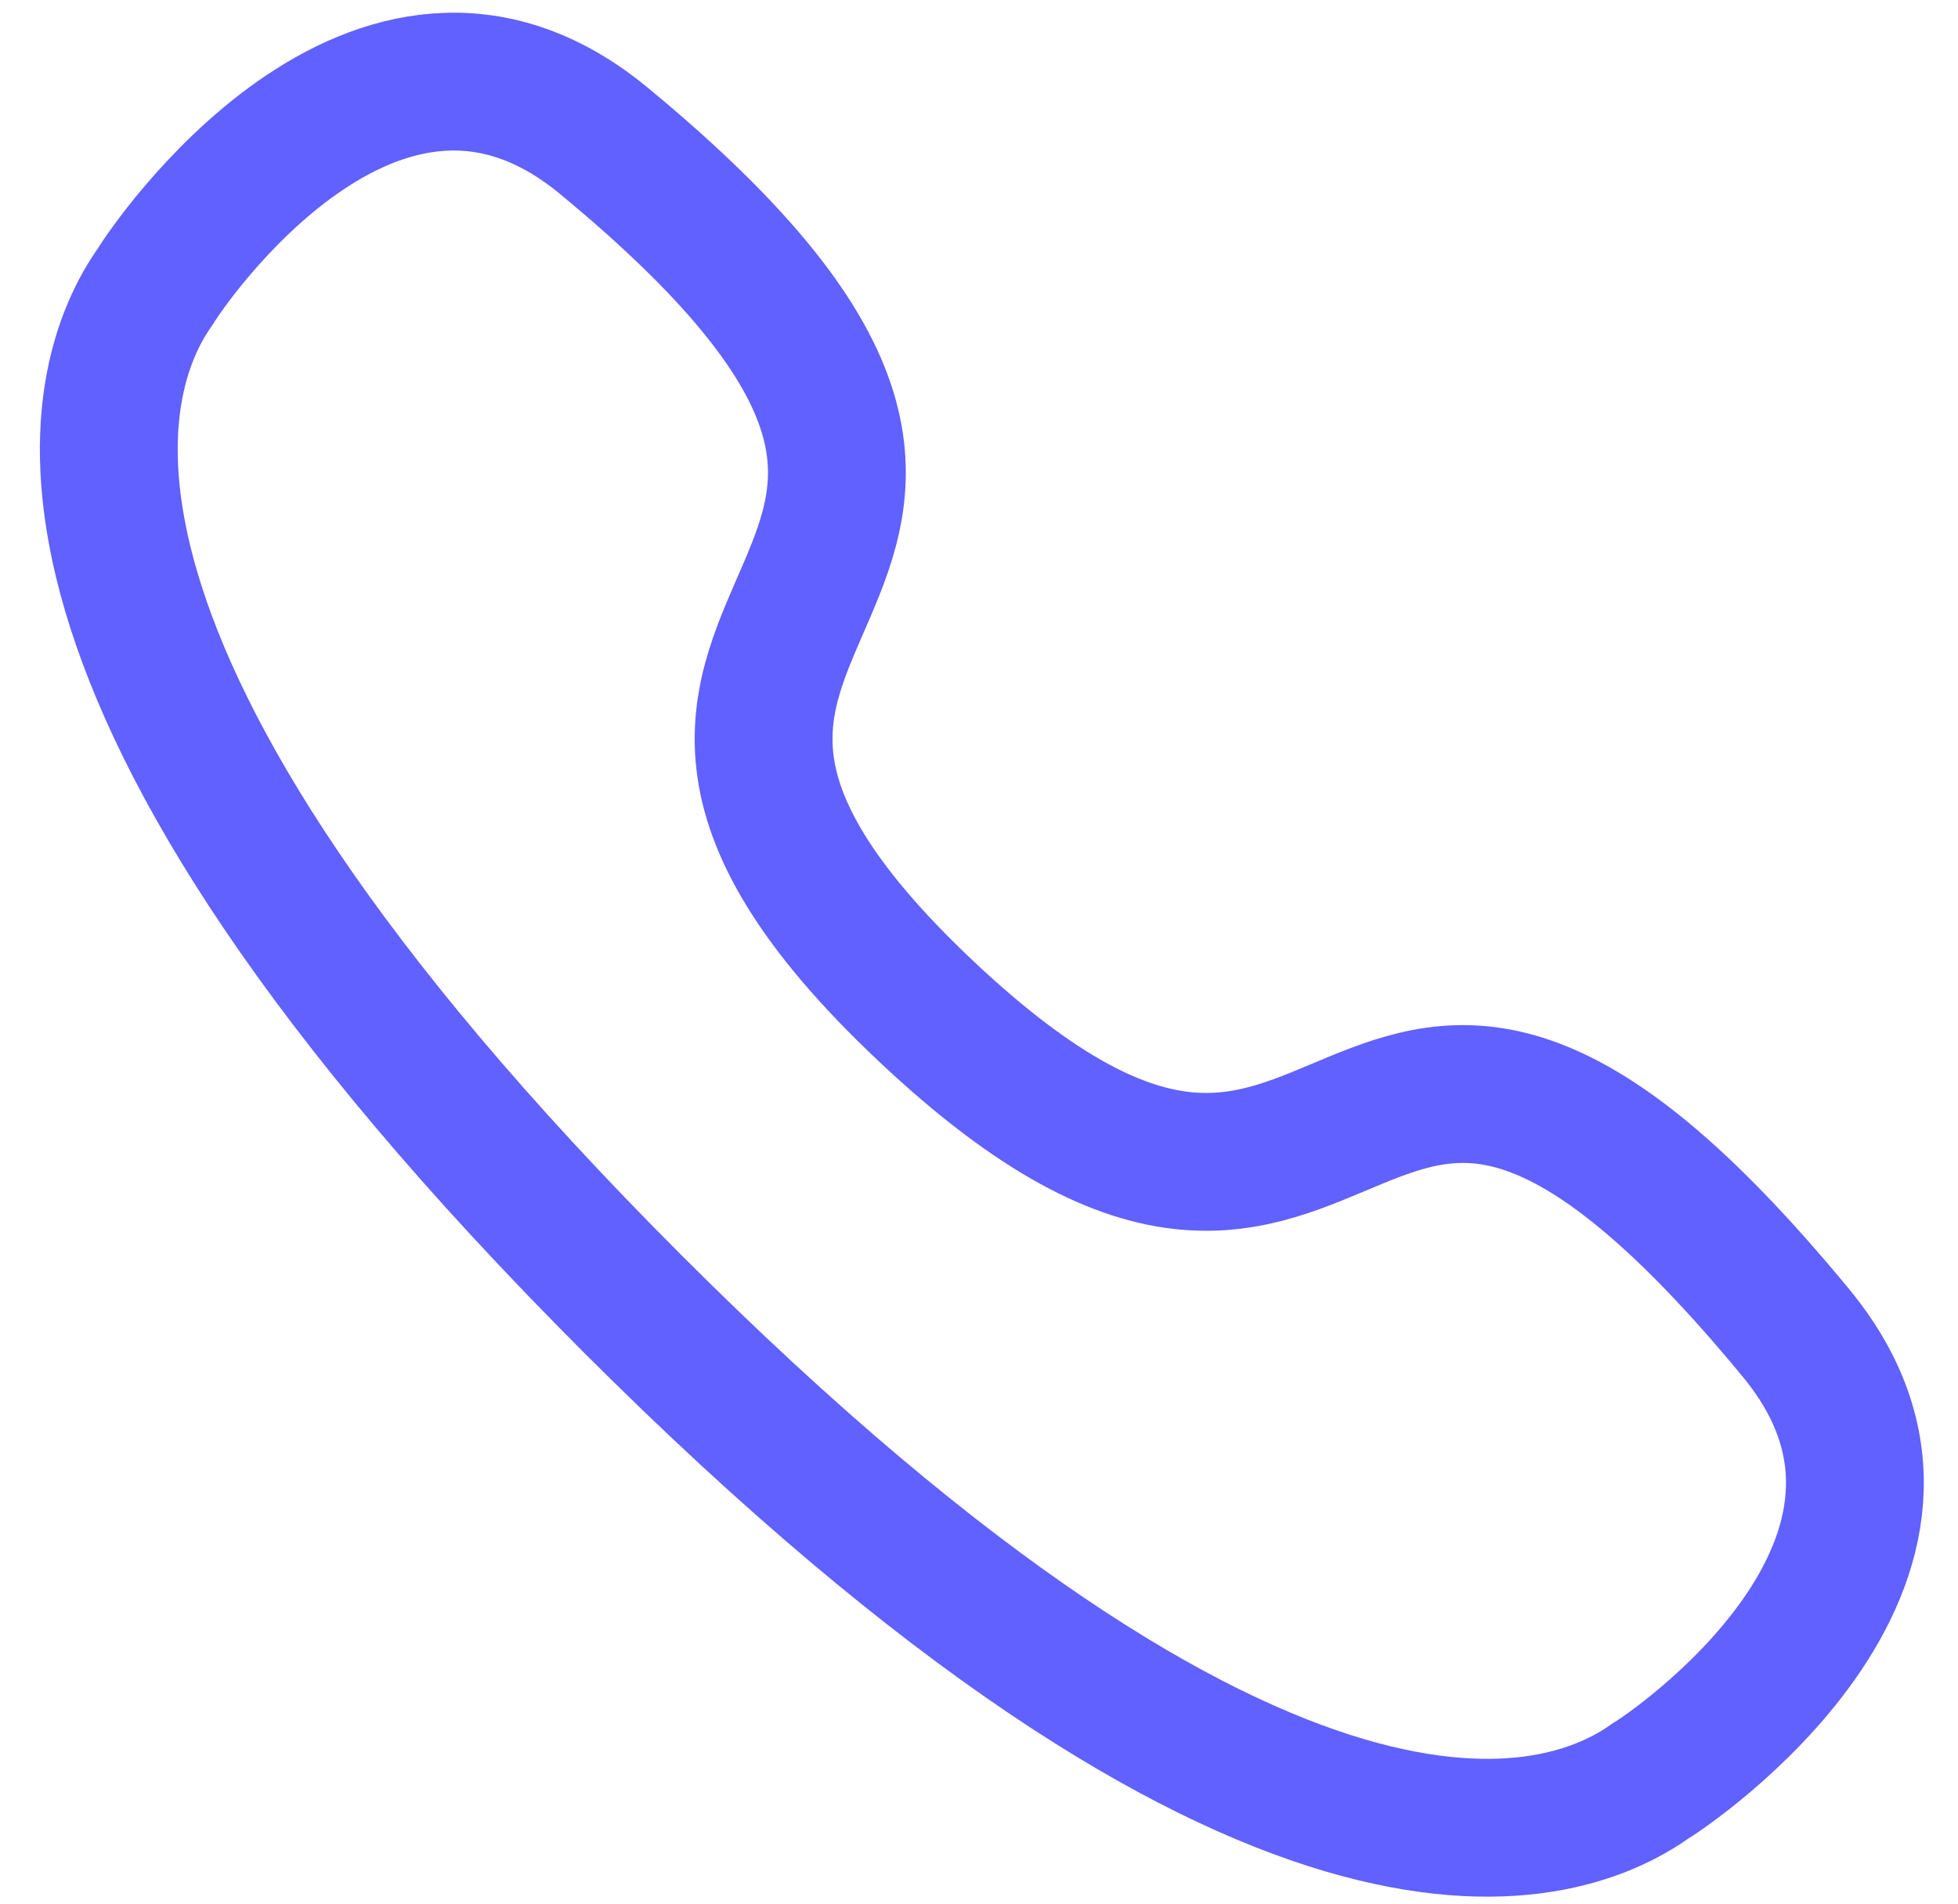 <svg width="36" height="35" viewBox="0 0 36 35" fill="none" xmlns="http://www.w3.org/2000/svg">
<path id="Vector" fill-rule="evenodd" clip-rule="evenodd" d="M11.632 23.972C-0.023 12.315 1.634 6.977 2.863 5.257C3.021 4.979 6.911 -0.845 11.082 2.572C21.433 11.097 8.759 10.794 17.02 18.585C25.282 26.377 24.509 14.173 33.033 24.522C36.45 28.694 30.626 32.585 30.35 32.741C28.63 33.971 23.29 35.629 11.632 23.972Z" stroke="#6161FF" stroke-width="2.534" stroke-linecap="round" stroke-linejoin="round"/>
</svg>
